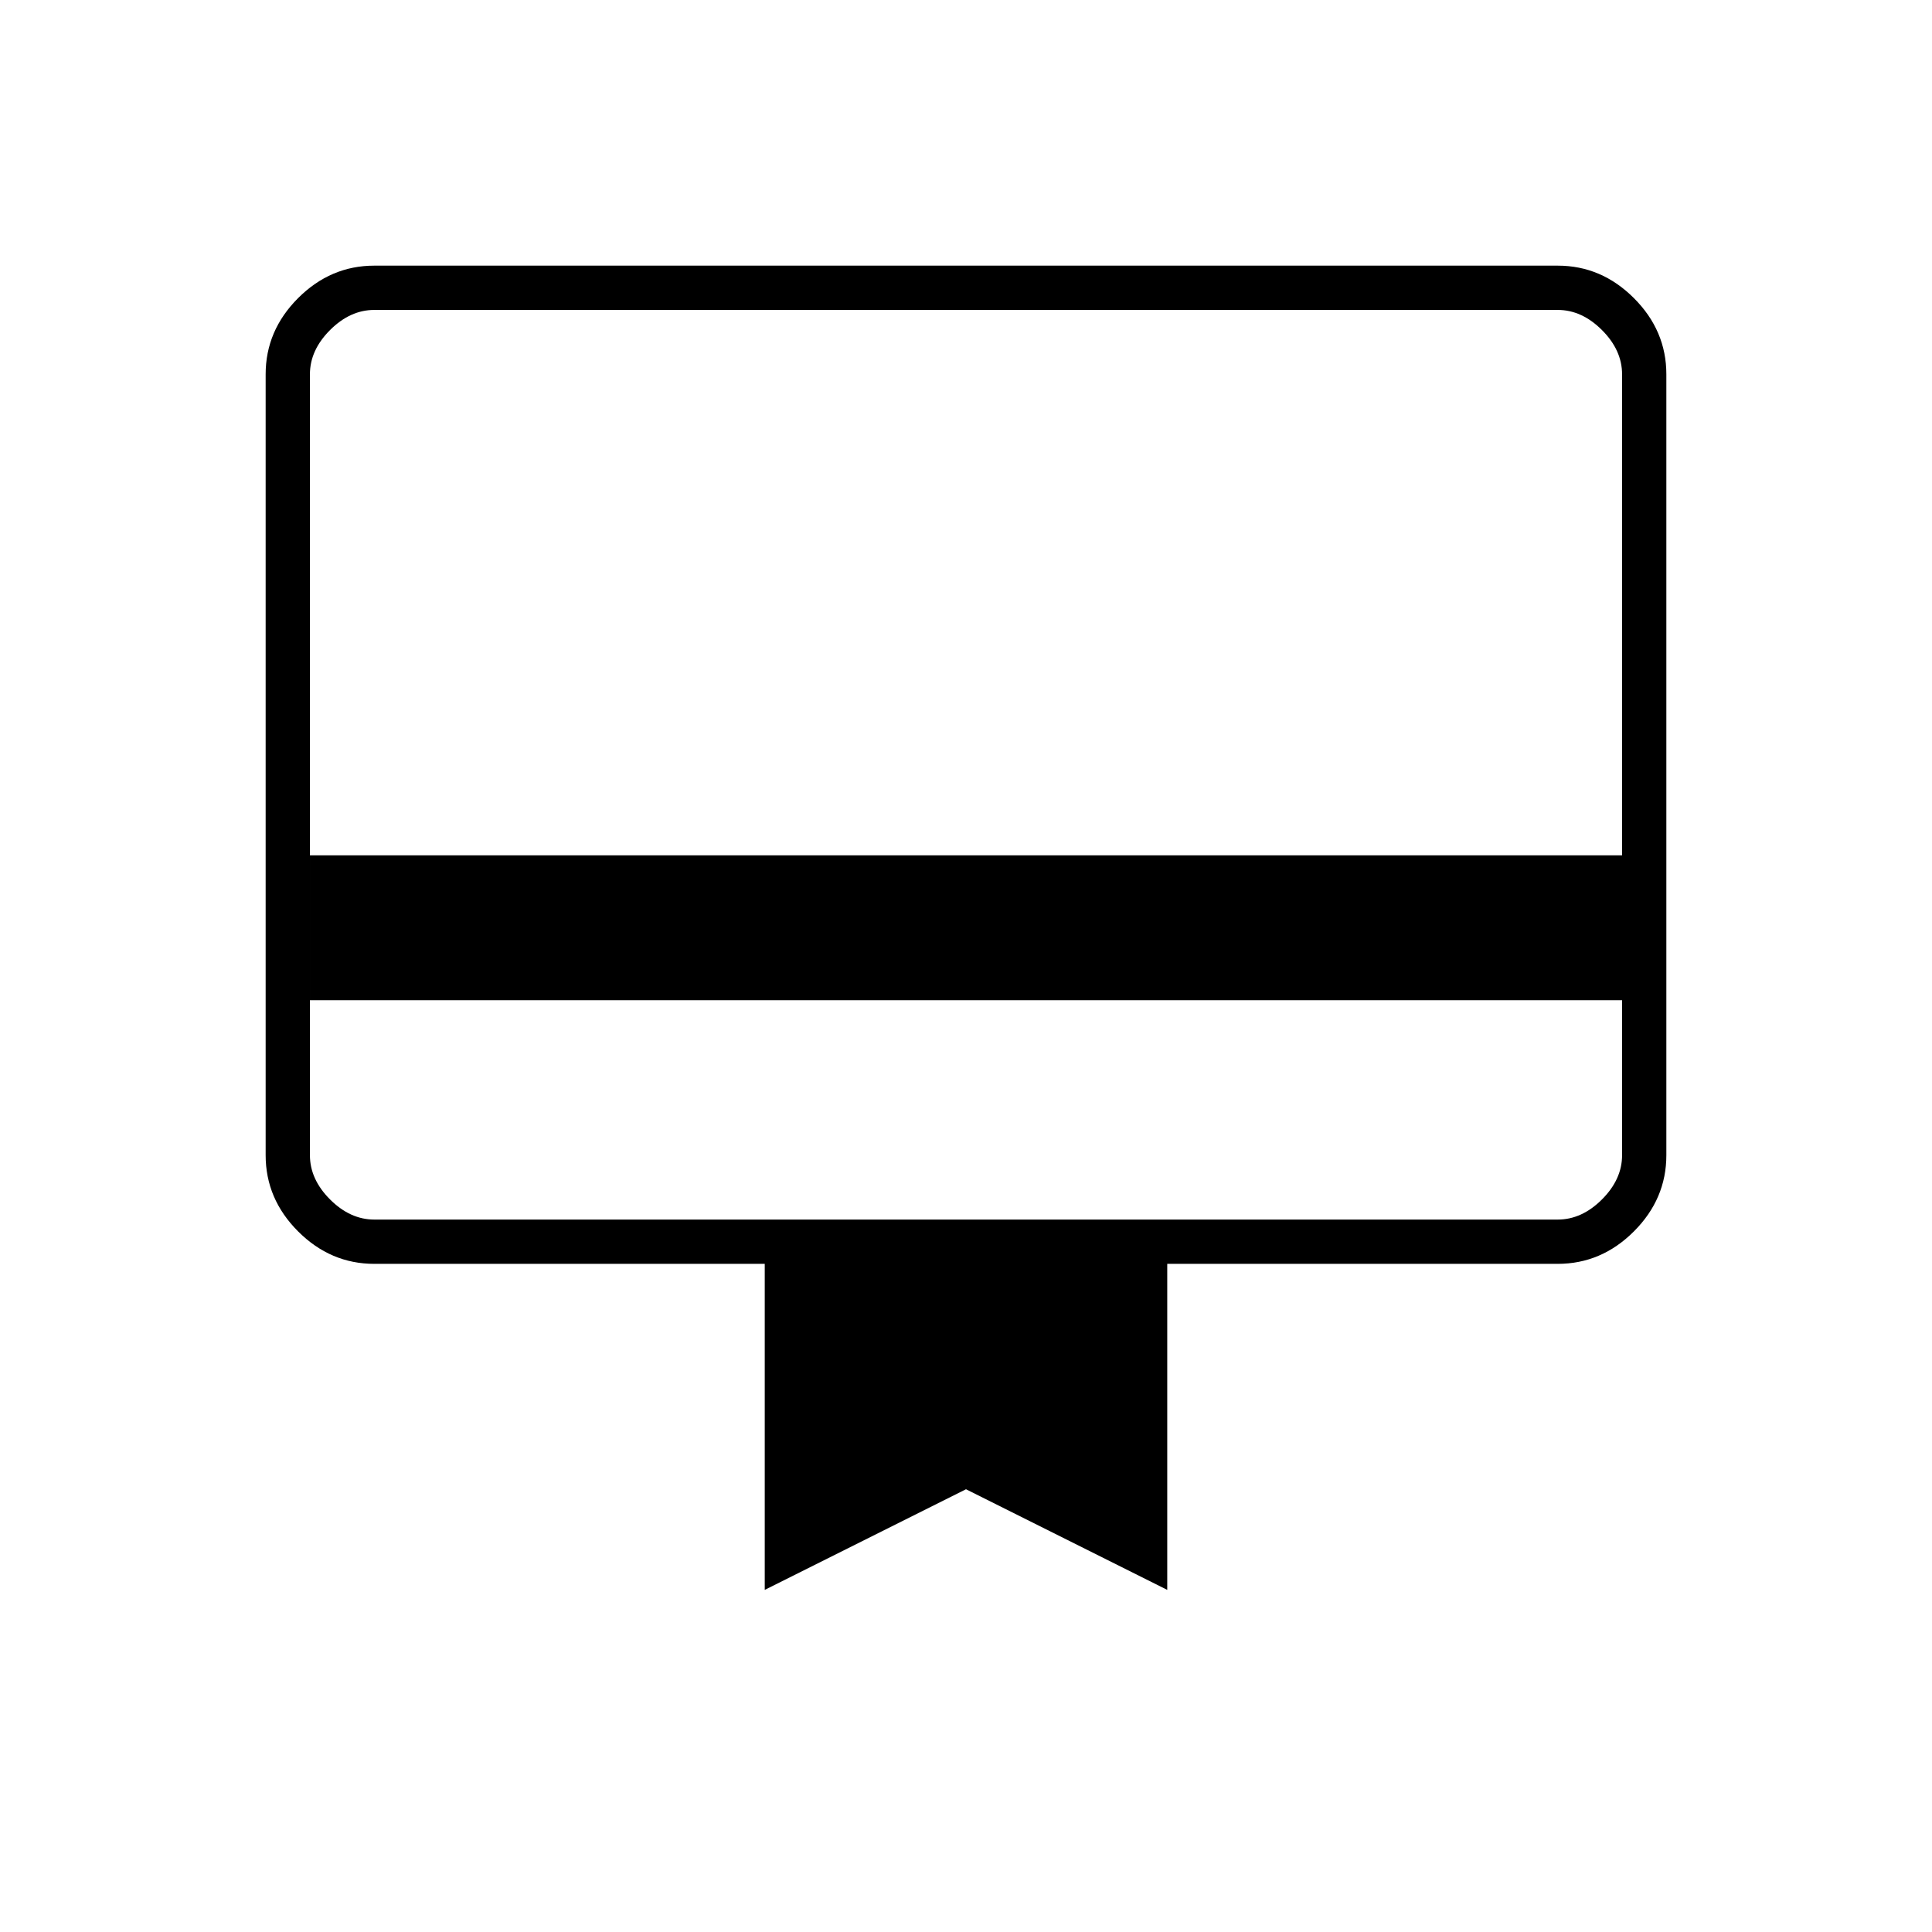 <svg xmlns="http://www.w3.org/2000/svg" width="48" height="48" viewBox="0 96 960 960"><path d="M154 593v77q0 12 10 22t22 10h588q12 0 22-10t10-22v-77H154Zm32-365h588q21.75 0 37.875 16.125T828 282v388q0 21.75-16.125 37.875T774 724H580v162l-100-50-100 50V724H186q-21.75 0-37.875-16.125T132 670V282q0-21.75 16.125-37.875T186 228Zm-32 293h652V282q0-12-10-22t-22-10H186q-12 0-22 10t-10 22v239Zm0 149V250h32q-12 0-22 10t-10 22v388q0 12 10 22t22 10h-32v-32Z"/></svg>